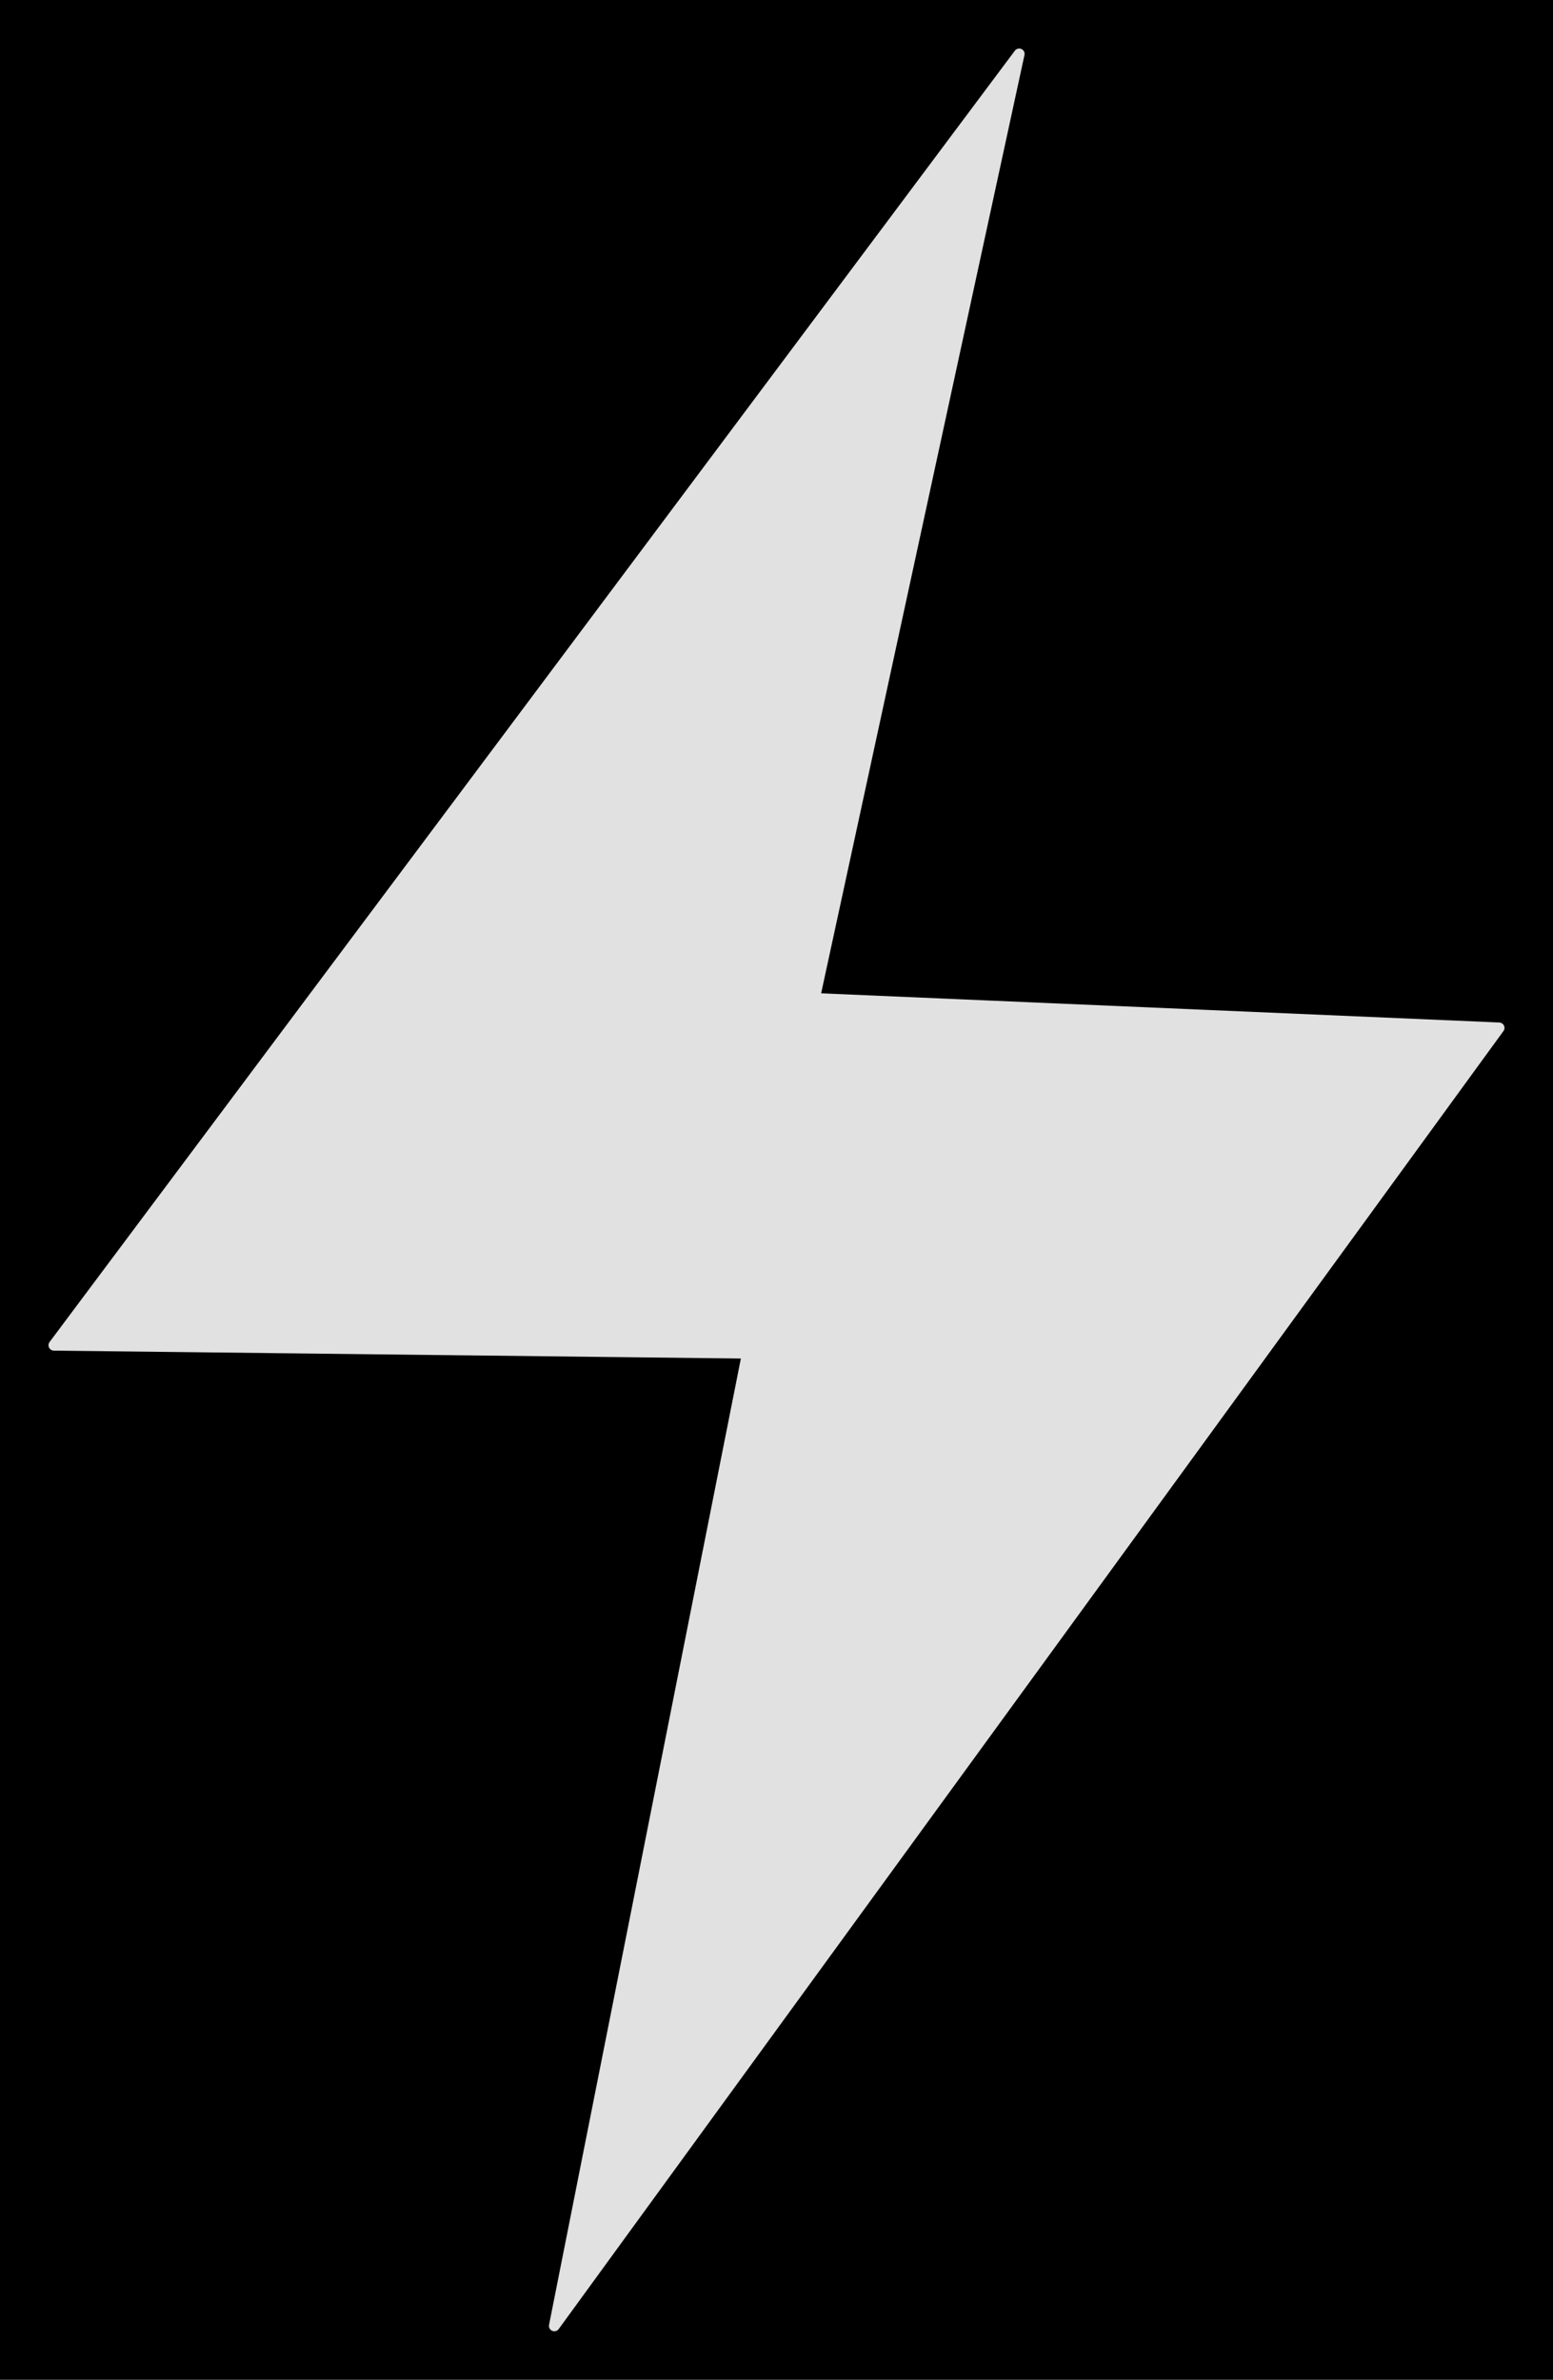 <svg version="1.1" xmlns="http://www.w3.org/2000/svg" viewBox="0 0 288.178 441.566" width="288.178" height="441.566" class="excalidraw-svg"><!-- svg-source:excalidraw --><defs><style class="style-fonts">
      </style></defs><rect x="0" y="0" width="288.178" height="441.566" fill="#000000"></rect><g stroke-linecap="round"><g transform="translate(151.144 185.253) rotate(0 -7.055 35.53)" fill-rule="evenodd"><path d="M0 0 L37.98 -175.25 L-141.14 64.35 L-12.45 65.83 L-48.28 246.31 L127.03 5.47 L0 0" stroke="none" stroke-width="0" fill="#E1E1E1" fill-rule="evenodd"></path><path d="M0 0 C13.56 -62.59, 27.13 -125.19, 37.98 -175.25 M0 0 C9.01 -41.57, 18.02 -83.14, 37.98 -175.25 M37.98 -175.25 C-14.48 -105.08, -66.94 -34.92, -141.14 64.35 M37.98 -175.25 C-12.99 -107.08, -63.95 -38.91, -141.14 64.35 M-141.14 64.35 C-110.97 64.7, -80.81 65.04, -12.45 65.83 M-141.14 64.35 C-110.78 64.7, -80.41 65.05, -12.45 65.83 M-12.45 65.83 C-22.39 115.9, -32.33 165.97, -48.28 246.31 M-12.45 65.83 C-26.66 137.39, -40.86 208.95, -48.28 246.31 M-48.28 246.31 C-4.98 186.83, 38.31 127.36, 127.03 5.47 M-48.28 246.31 C20.61 151.67, 89.5 57.03, 127.03 5.47 M127.03 5.47 C80.08 3.45, 33.13 1.43, 0 0 M127.03 5.47 C82.27 3.54, 37.52 1.62, 0 0 M0 0 C0 0, 0 0, 0 0 M0 0 C0 0, 0 0, 0 0" stroke="#E1E1E1" stroke-width="2" fill="none"></path></g></g><mask></mask></svg>